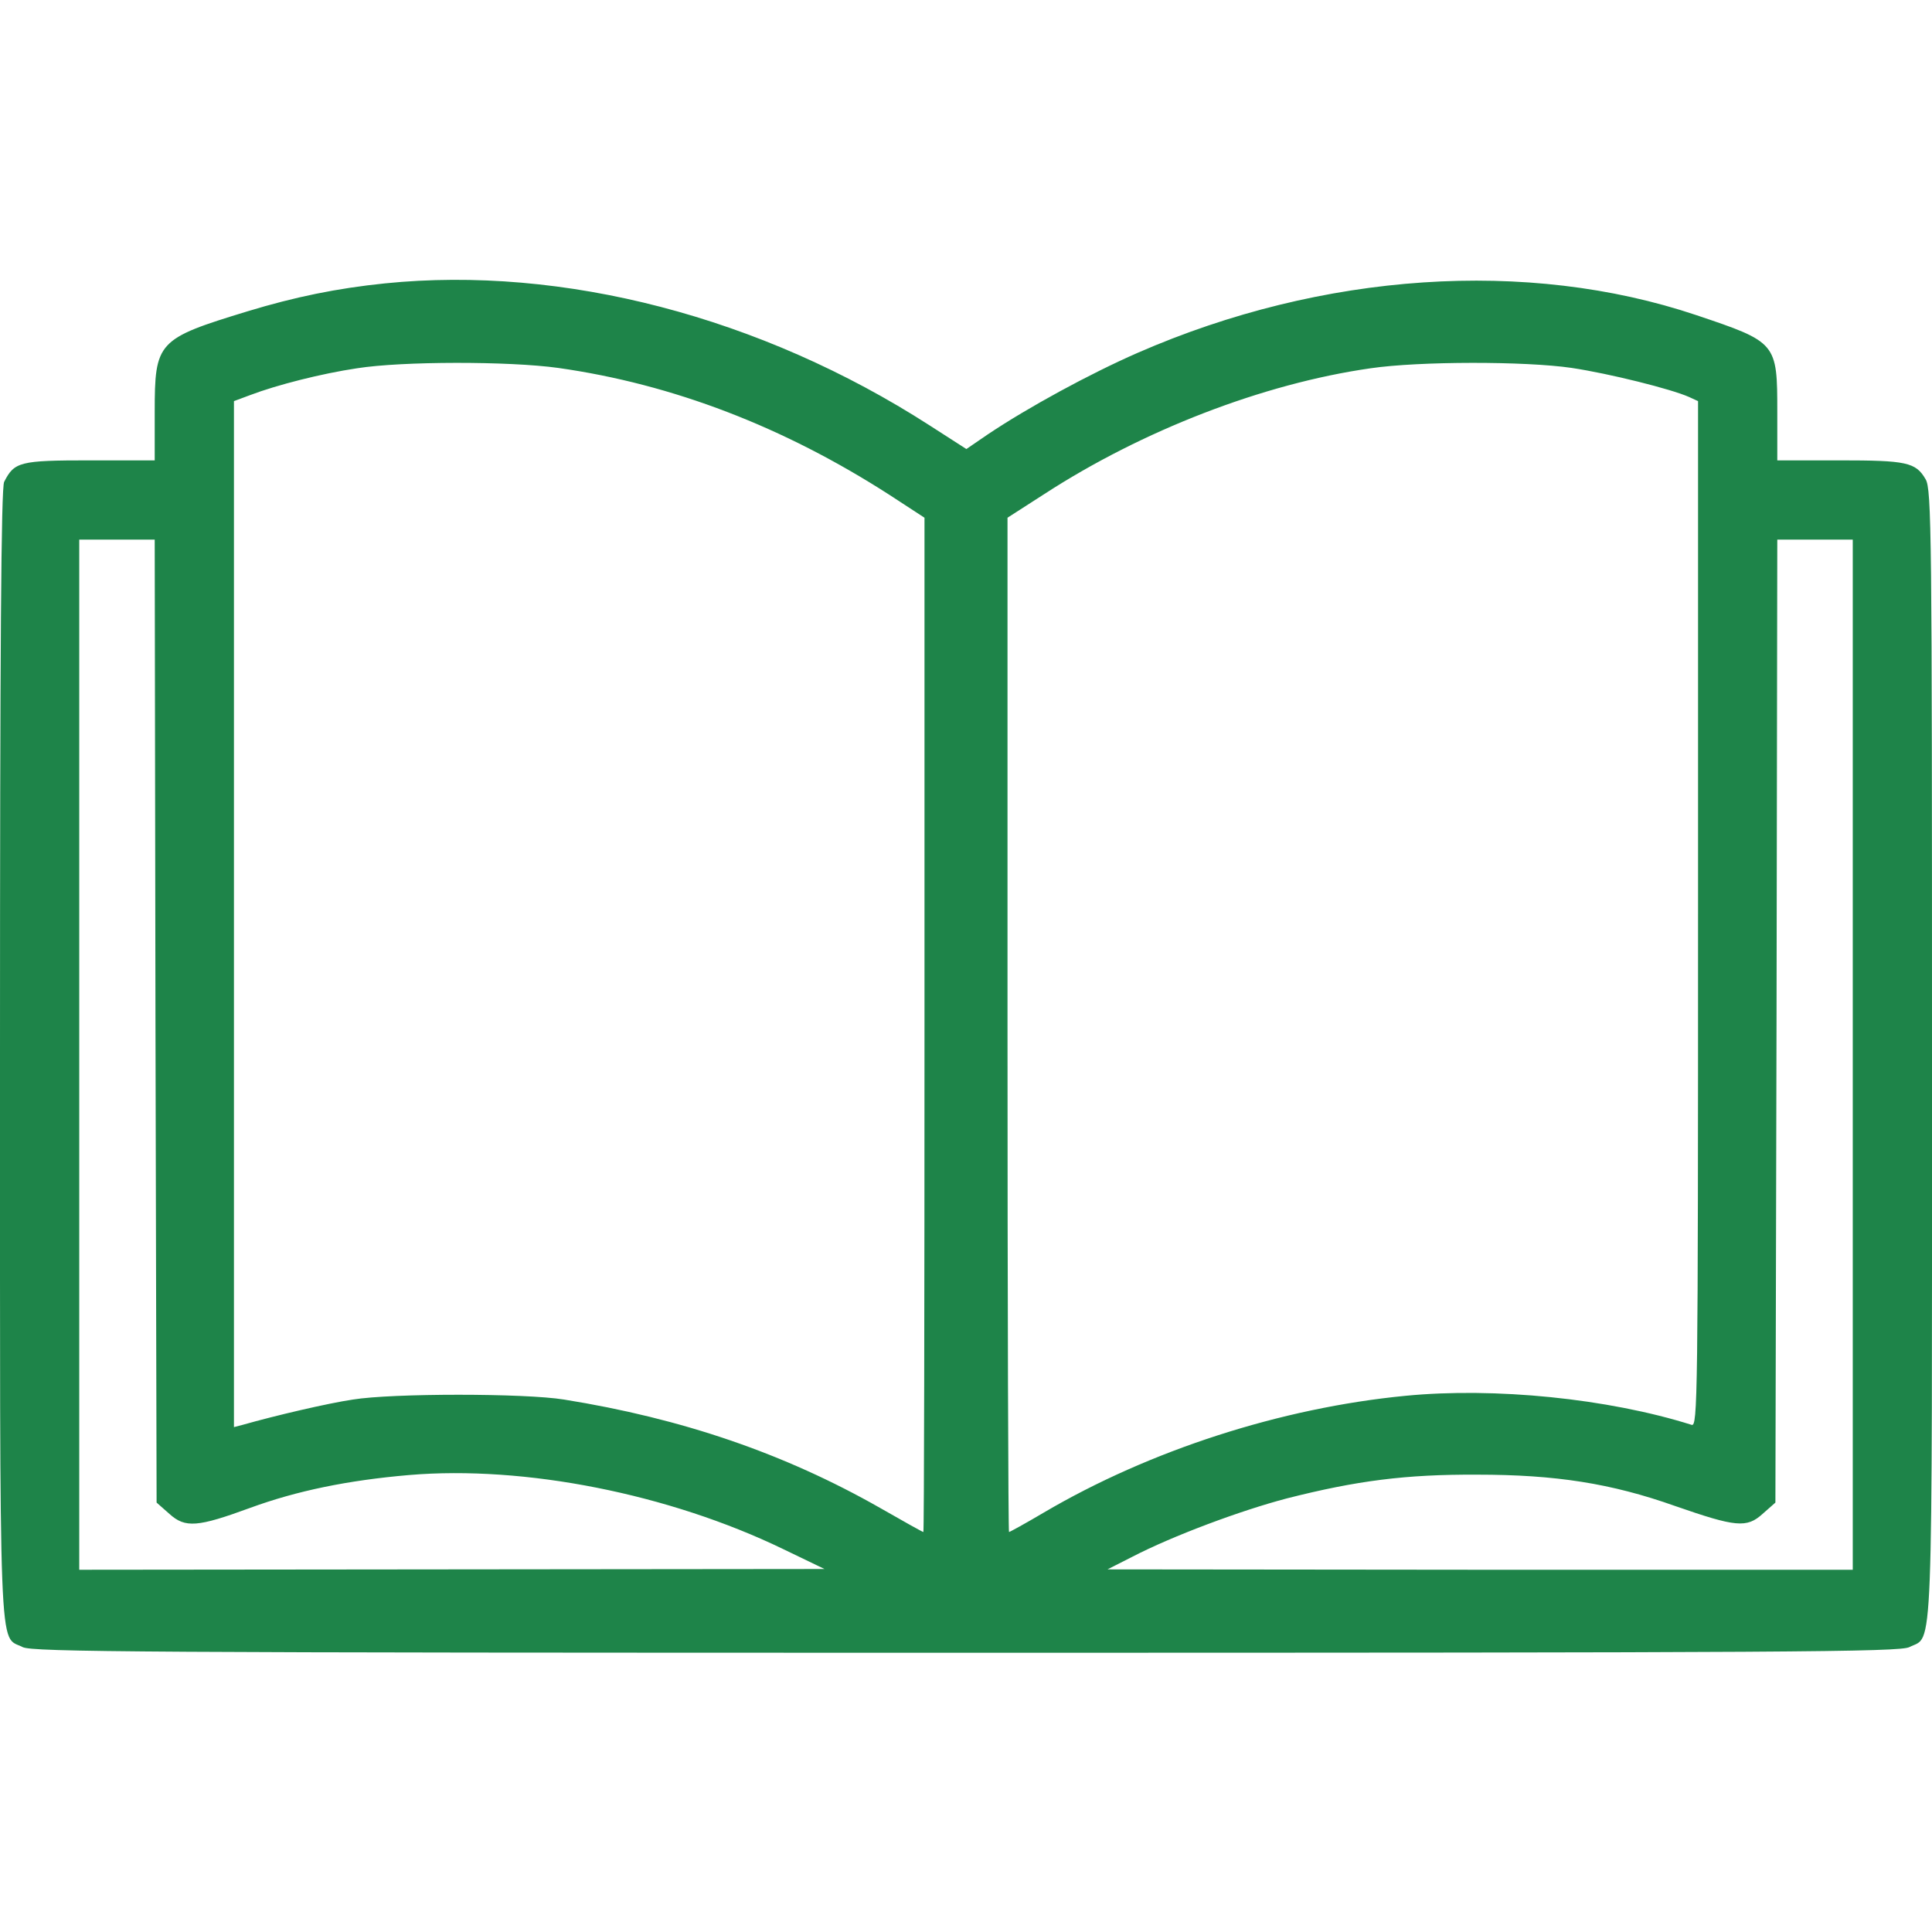 <?xml version="1.0" standalone="no"?>
<!DOCTYPE svg PUBLIC "-//W3C//DTD SVG 20010904//EN"
 "http://www.w3.org/TR/2001/REC-SVG-20010904/DTD/svg10.dtd">
<svg version="1.0" xmlns="http://www.w3.org/2000/svg"
 width="512pt" height="512pt" viewBox="0 0 512 512"
 preserveAspectRatio="xMidYMid meet">

<g transform="translate(0,512) scale(0.1,-0.1)"
fill="#1E8449" stroke="none">
<path d="M1020 4369 c-127 -13 -239 -36 -364 -74 -239 -73 -246 -80 -246 -267
l0 -128 -172 0 c-186 0 -200 -4 -227 -57 -8 -16 -11 -436 -11 -1518 0 -1644
-4 -1537 60 -1570 26 -13 311 -15 2500 -15 2189 0 2474 2 2500 15 64 33 60
-74 60 1570 0 1379 -1 1499 -17 1525 -26 45 -51 50 -228 50 l-165 0 0 128 c0
184 -1 185 -215 257 -447 150 -990 114 -1480 -100 -128 -56 -291 -145 -397
-216 l-57 -39 -98 63 c-446 287 -971 424 -1443 376z m459 -224 c304 -43 598
-156 879 -337 l92 -60 0 -1344 c0 -739 -1 -1344 -3 -1344 -2 0 -54 29 -115 64
-253 144 -525 237 -837 287 -104 17 -456 17 -560 0 -67 -10 -204 -42 -292 -67
l-23 -6 0 1359 0 1360 43 16 c71 27 189 57 283 71 120 19 403 19 533 1z m2686
0 c100 -15 264 -56 311 -77 l24 -11 0 -1359 c0 -1290 -1 -1359 -17 -1354 -222
70 -522 100 -758 77 -331 -32 -679 -145 -958 -309 -49 -29 -91 -52 -93 -52 -2
0 -4 605 -4 1344 l0 1344 98 63 c259 168 578 292 864 333 130 19 410 19 533 1z
m-3753 -1731 l3 -1276 34 -30 c42 -38 75 -35 214 16 123 45 258 73 421 87 306
26 689 -50 991 -196 l110 -53 -987 -1 -988 -1 0 1365 0 1365 100 0 100 0 2
-1276z m4498 -89 l0 -1365 -987 0 -988 1 65 33 c108 56 288 123 410 155 185
47 315 64 505 63 207 0 355 -23 524 -83 161 -56 190 -59 232 -21 l34 30 3
1276 2 1276 100 0 100 0 0 -1365z"/>
</g>
</svg>
